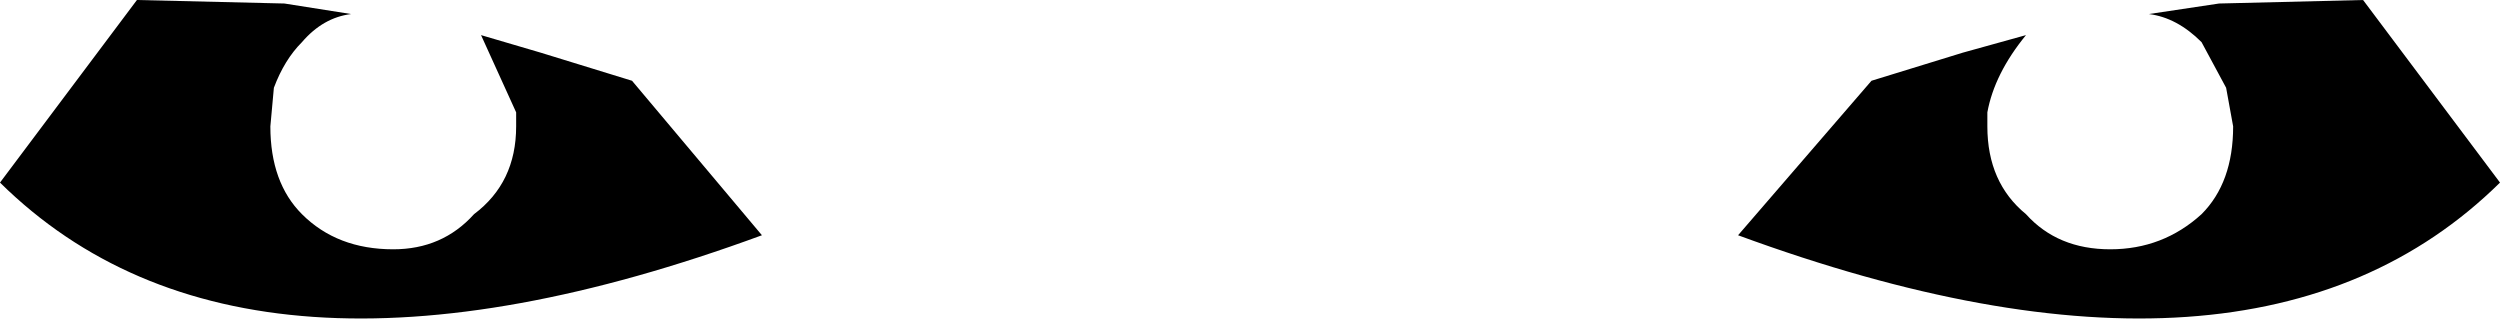 <?xml version="1.0" encoding="UTF-8" standalone="no"?>
<svg xmlns:xlink="http://www.w3.org/1999/xlink" height="4.55px" width="35.6px" xmlns="http://www.w3.org/2000/svg">
  <g transform="matrix(1.0, 0.0, 0.0, 1.0, -382.1, -133.8)">
    <path d="M382.1 136.4 L384.05 133.8 386.15 133.85 387.1 134.0 Q386.7 134.05 386.4 134.4 386.15 134.65 386.0 135.05 L385.95 135.6 Q385.95 136.4 386.4 136.85 386.9 137.35 387.7 137.35 388.4 137.35 388.85 136.85 389.45 136.4 389.45 135.6 L389.45 135.4 388.95 134.3 389.8 134.55 391.1 134.95 392.95 137.15 Q385.6 139.85 382.1 136.4 M413.7 133.85 L415.75 133.8 417.7 136.4 Q414.2 139.85 406.85 137.15 L408.75 134.95 410.05 134.55 410.95 134.3 Q410.5 134.85 410.4 135.4 L410.4 135.6 Q410.4 136.4 410.95 136.85 411.4 137.35 412.15 137.35 412.9 137.35 413.45 136.85 413.9 136.4 413.9 135.6 L413.8 135.05 413.45 134.4 Q413.1 134.05 412.7 134.0 L413.7 133.85" fill="#000000" fill-rule="evenodd" stroke="none"/>
  </g>
</svg>
